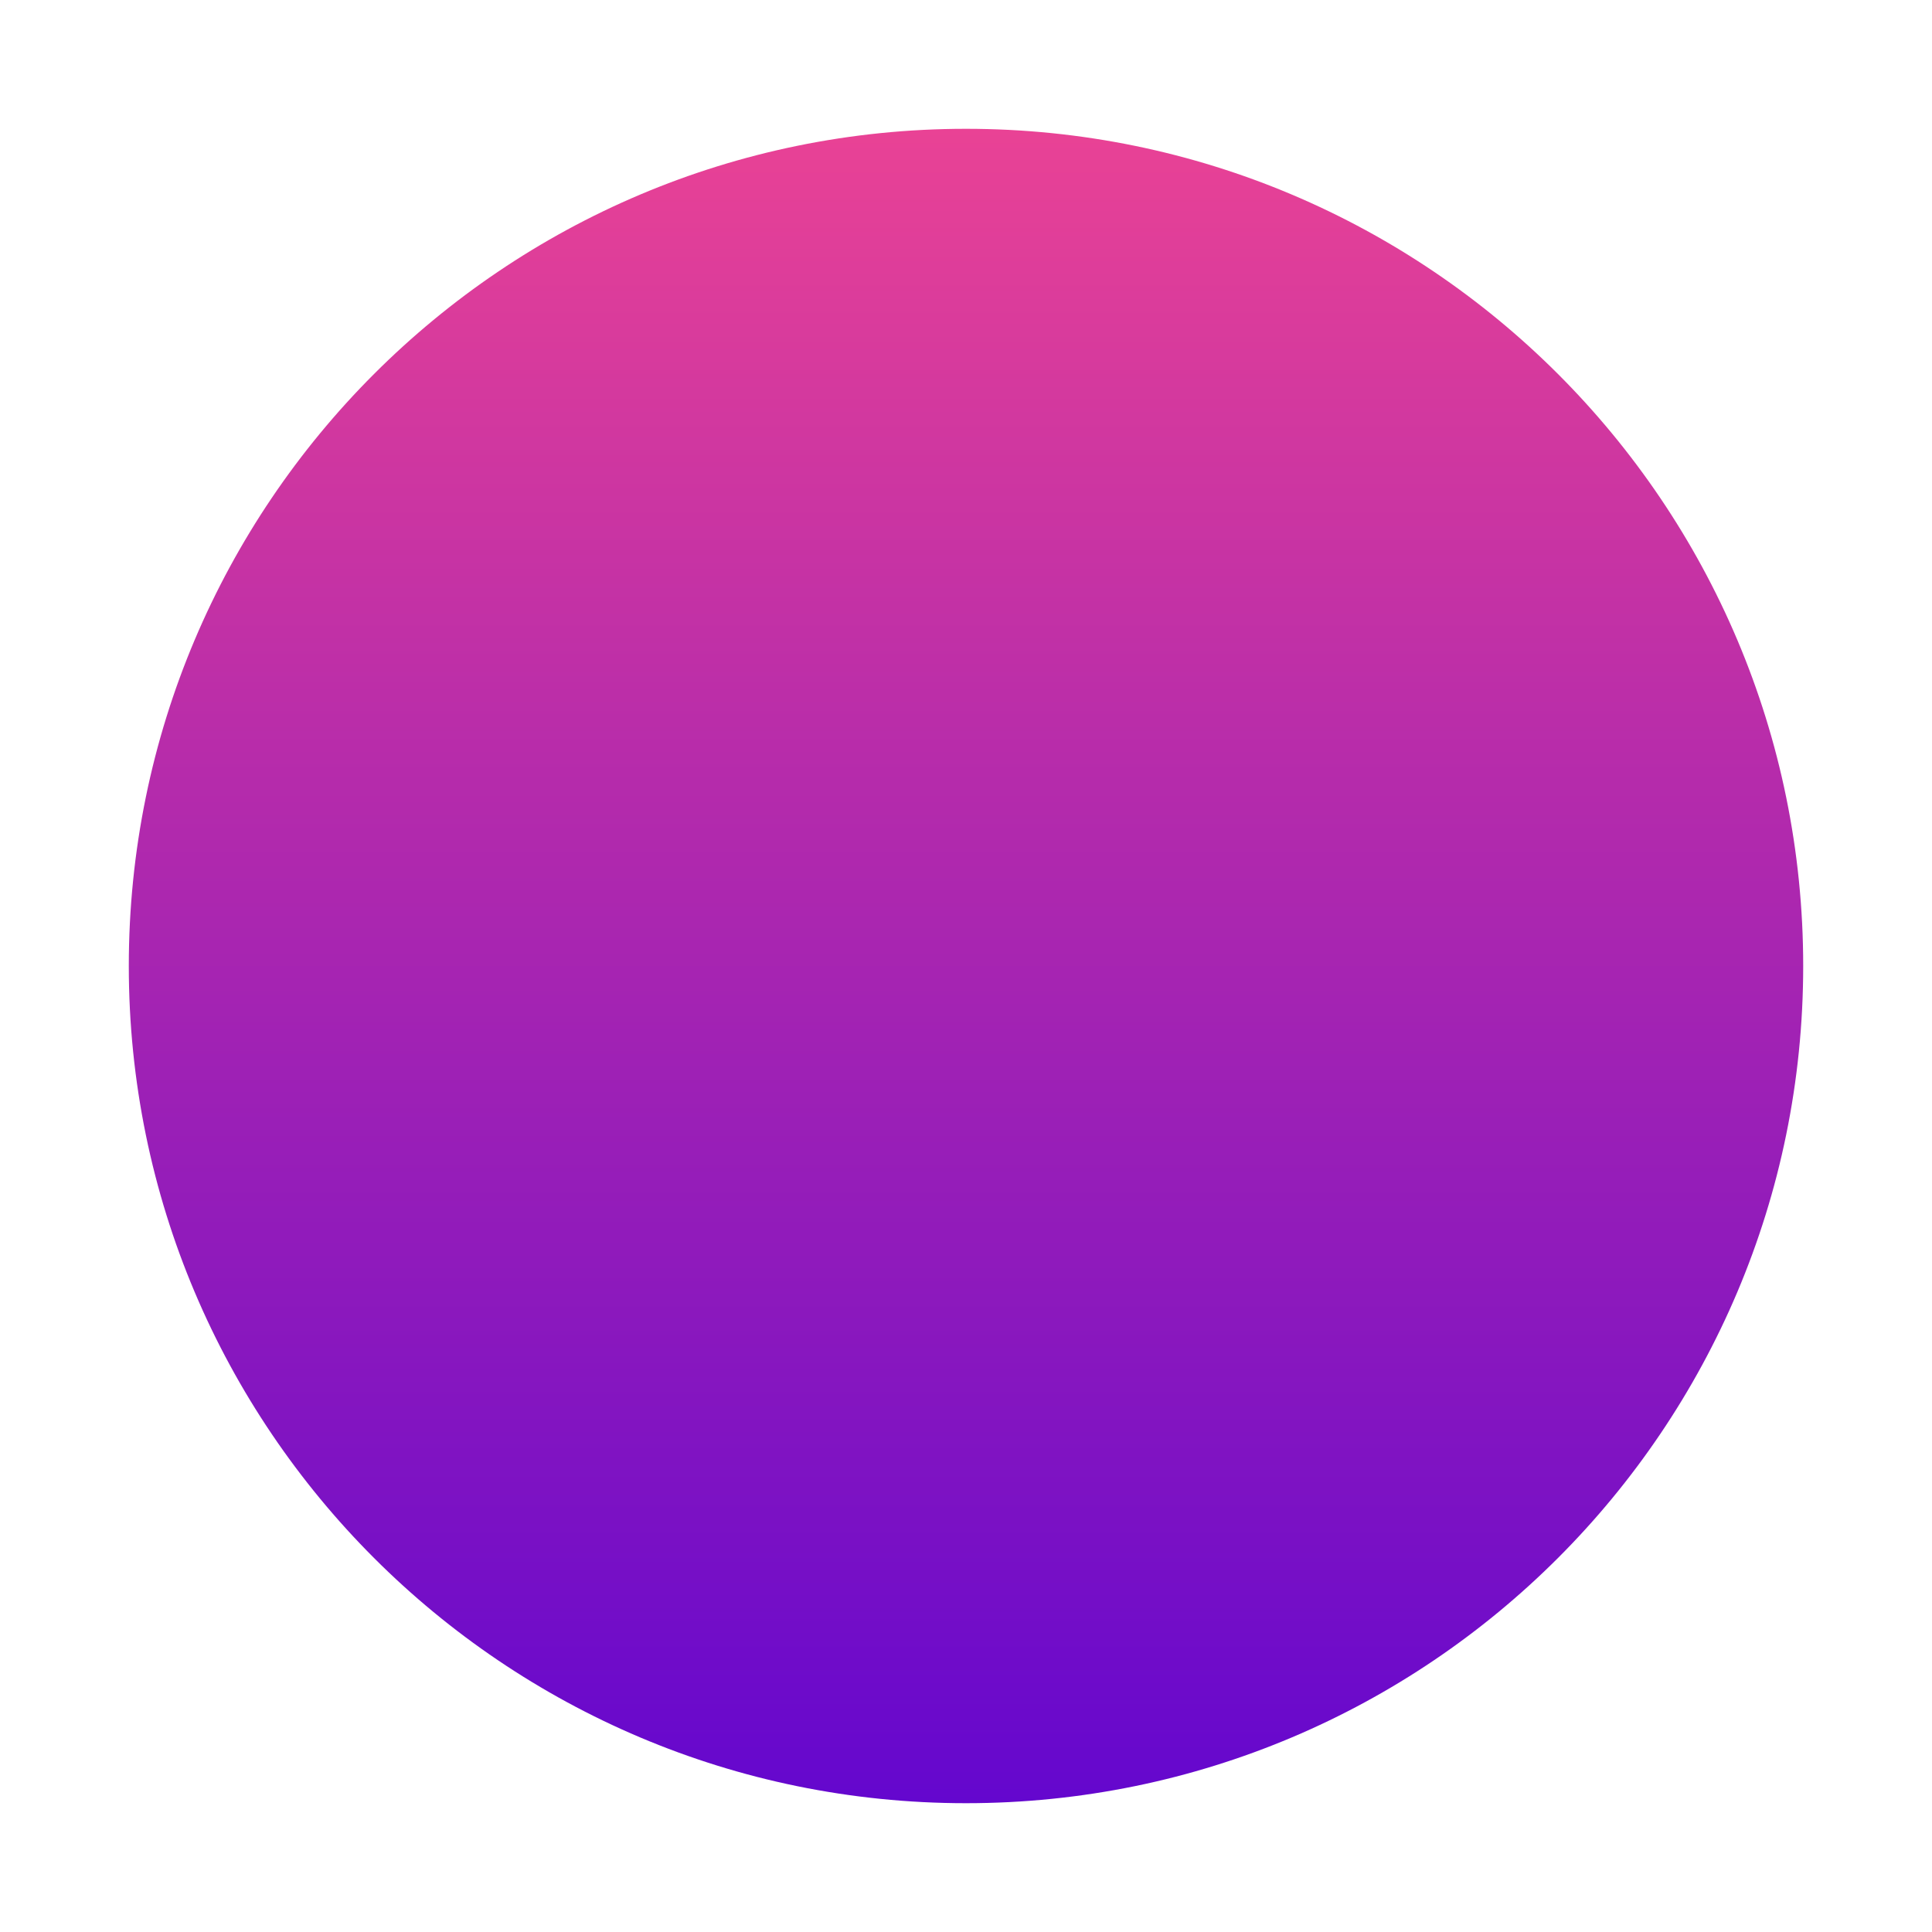 <svg width="60" height="60" viewBox="0 0 60 60" fill="none" xmlns="http://www.w3.org/2000/svg">
<g filter="url(#filter0_d)">
<path d="M32 55C46.359 55 58 43.359 58 29C58 14.641 46.359 3 32 3C17.641 3 6 14.641 6 29C6 43.359 17.641 55 32 55Z" fill="url(#paint0_linear)"/>
</g>
<defs>
<filter id="filter0_d" x="0" y="0" width="60" height="60" filterUnits="userSpaceOnUse" color-interpolation-filters="sRGB">
<feFlood flood-opacity="0" result="BackgroundImageFix"/>
<feColorMatrix in="SourceAlpha" type="matrix" values="0 0 0 0 0 0 0 0 0 0 0 0 0 0 0 0 0 0 127 0"/>
<feOffset dx="-2" dy="1"/>
<feGaussianBlur stdDeviation="2"/>
<feColorMatrix type="matrix" values="0 0 0 0 0.806 0 0 0 0 0.044 0 0 0 0 0.913 0 0 0 0.659 0"/>
<feBlend mode="normal" in2="BackgroundImageFix" result="effect1_dropShadow"/>
<feBlend mode="normal" in="SourceGraphic" in2="effect1_dropShadow" result="shape"/>
</filter>
<linearGradient id="paint0_linear" x1="6" y1="3" x2="6" y2="55" gradientUnits="userSpaceOnUse">
<stop stop-color="#E94295"/>
<stop offset="1" stop-color="#6407CE"/>
</linearGradient>
</defs>
</svg>
